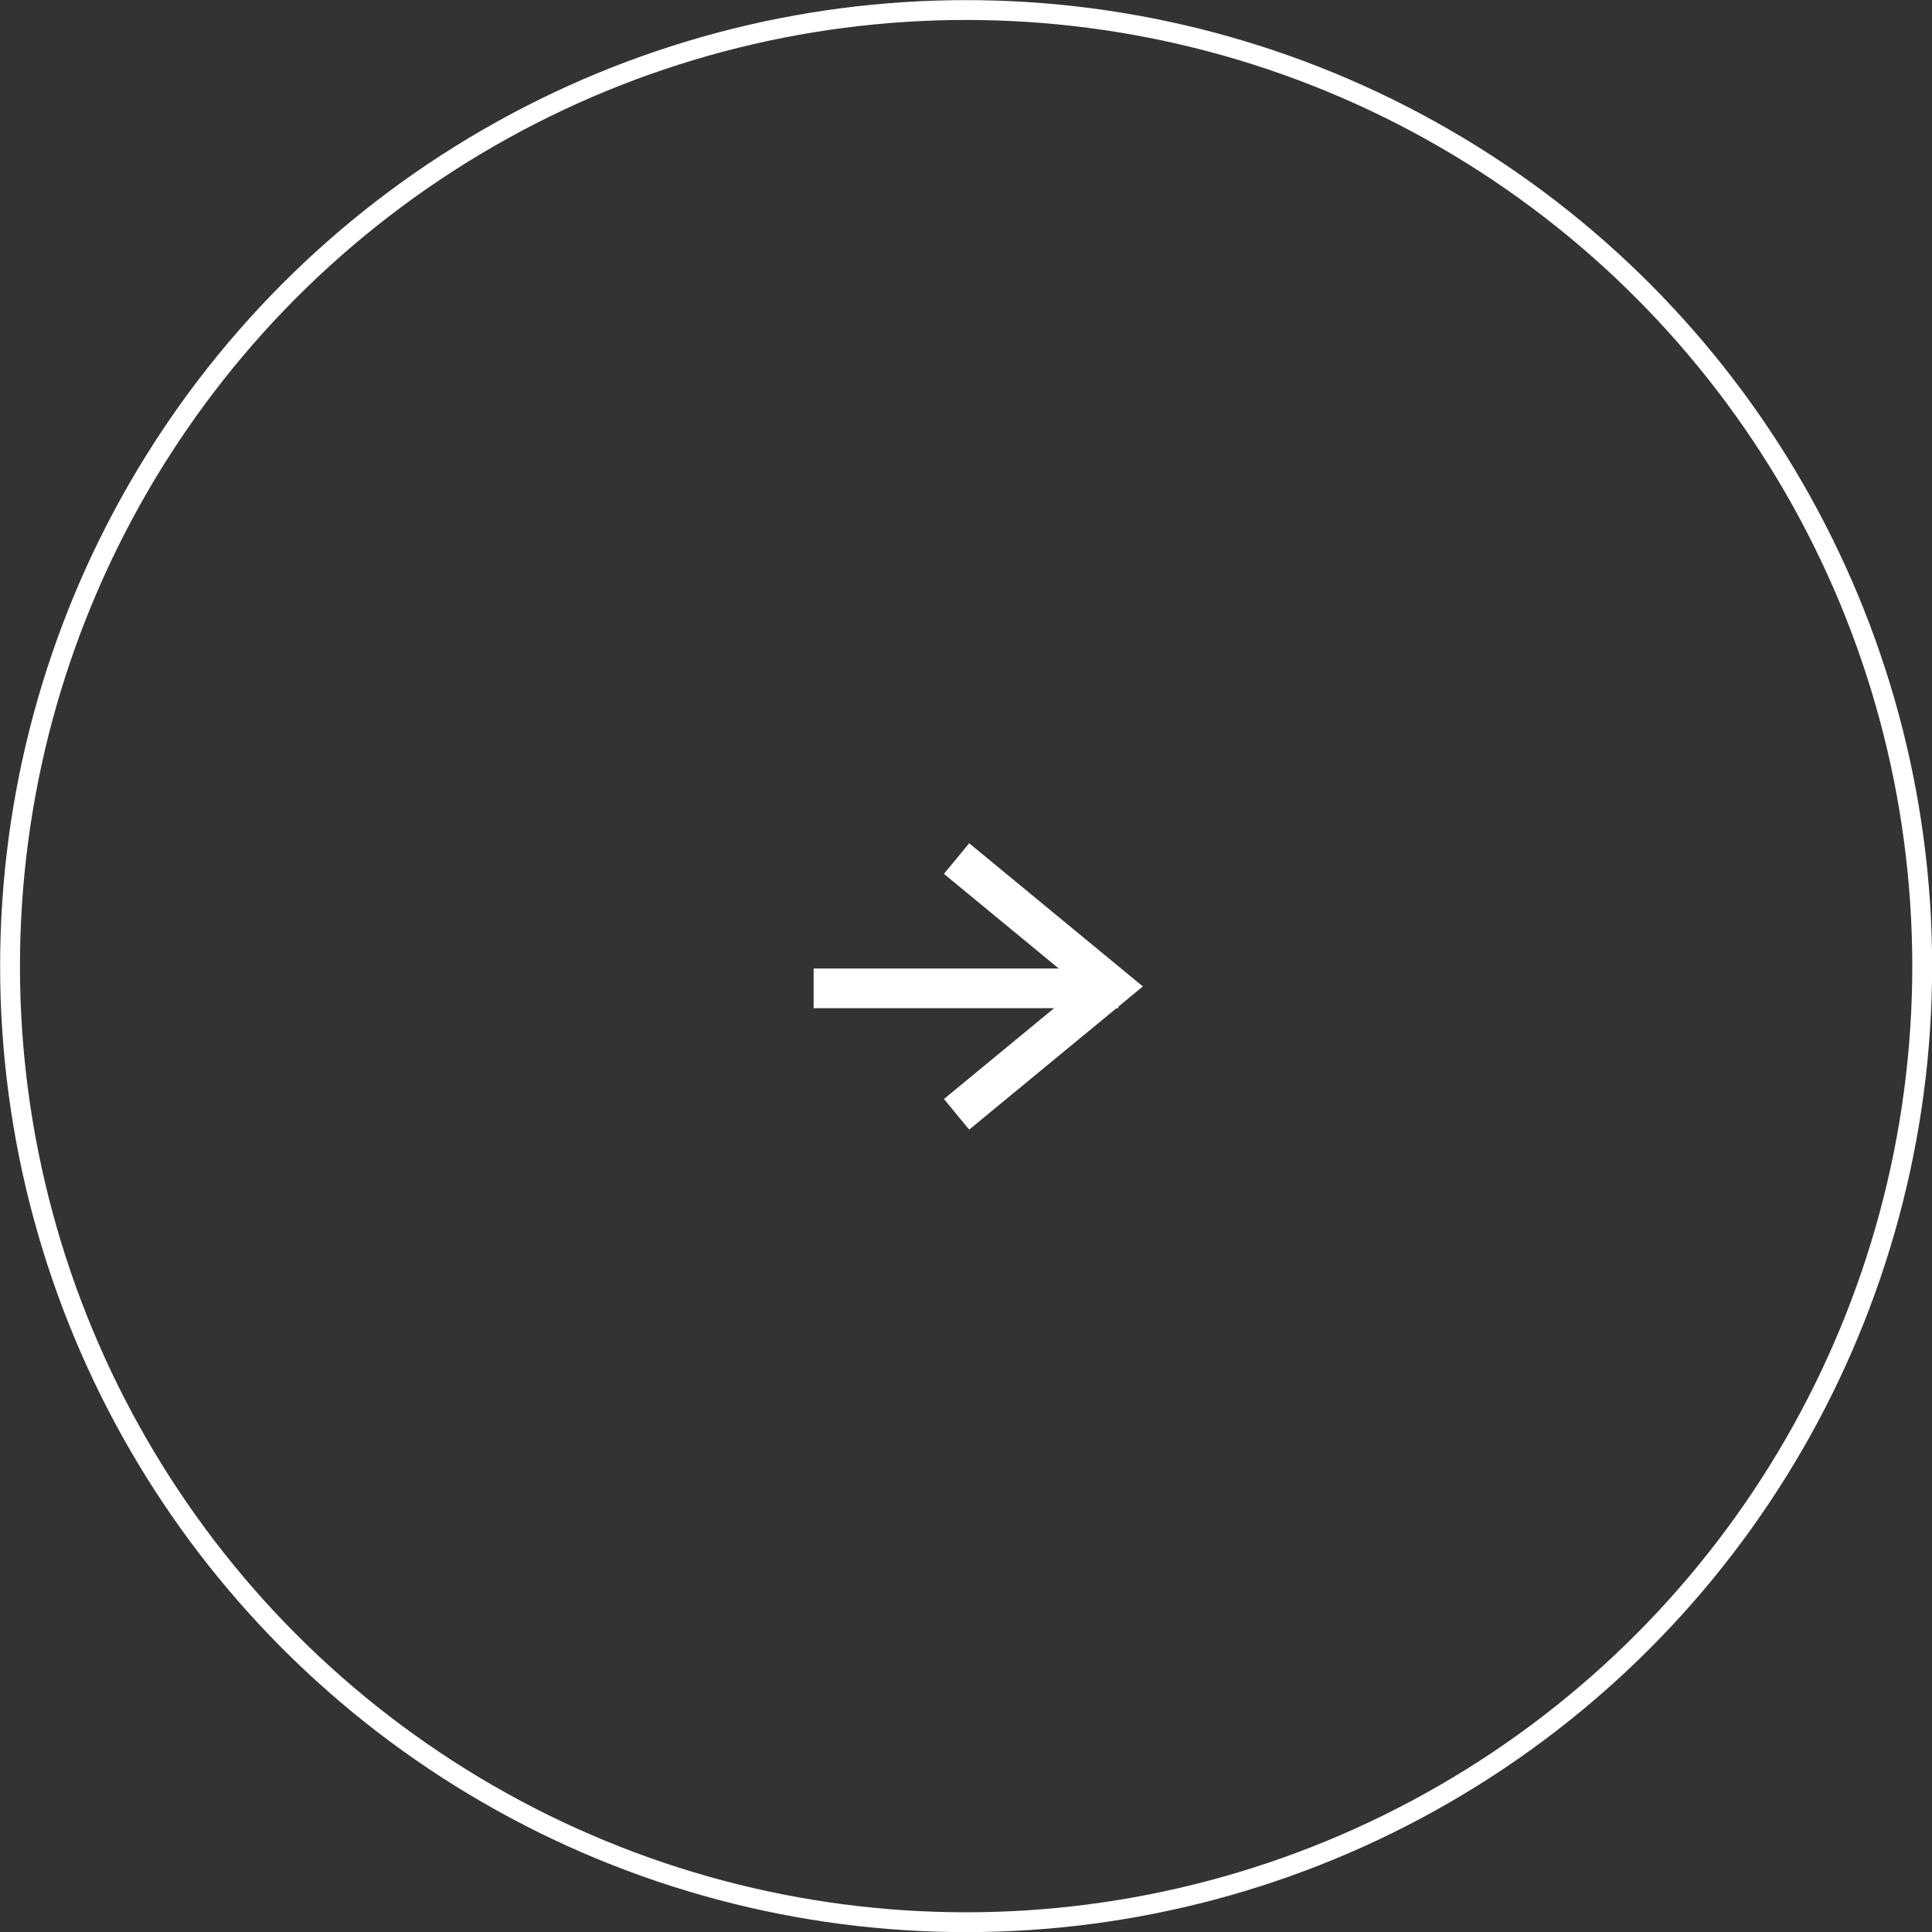 <svg id="Layer_1" data-name="Layer 1" xmlns="http://www.w3.org/2000/svg" viewBox="0 0 80.83 80.83"><rect x="0" y="0" width="80.83" height="80.83" fill="#333333" stroke="none"/><defs><style>.cls-1,.cls-2{fill:none;stroke:#fff;stroke-miterlimit:10;}.cls-1{stroke-width:0.83px;}.cls-2{stroke-width:1.66px;}</style></defs><title>more-investigadores</title><circle class="cls-1" cx="40.42" cy="40.42" r="40"/><polyline class="cls-2" points="40.02 46.62 46.51 41.27 40.02 35.92"/><line class="cls-2" x1="46.79" y1="41.35" x2="34.04" y2="41.35"/></svg>